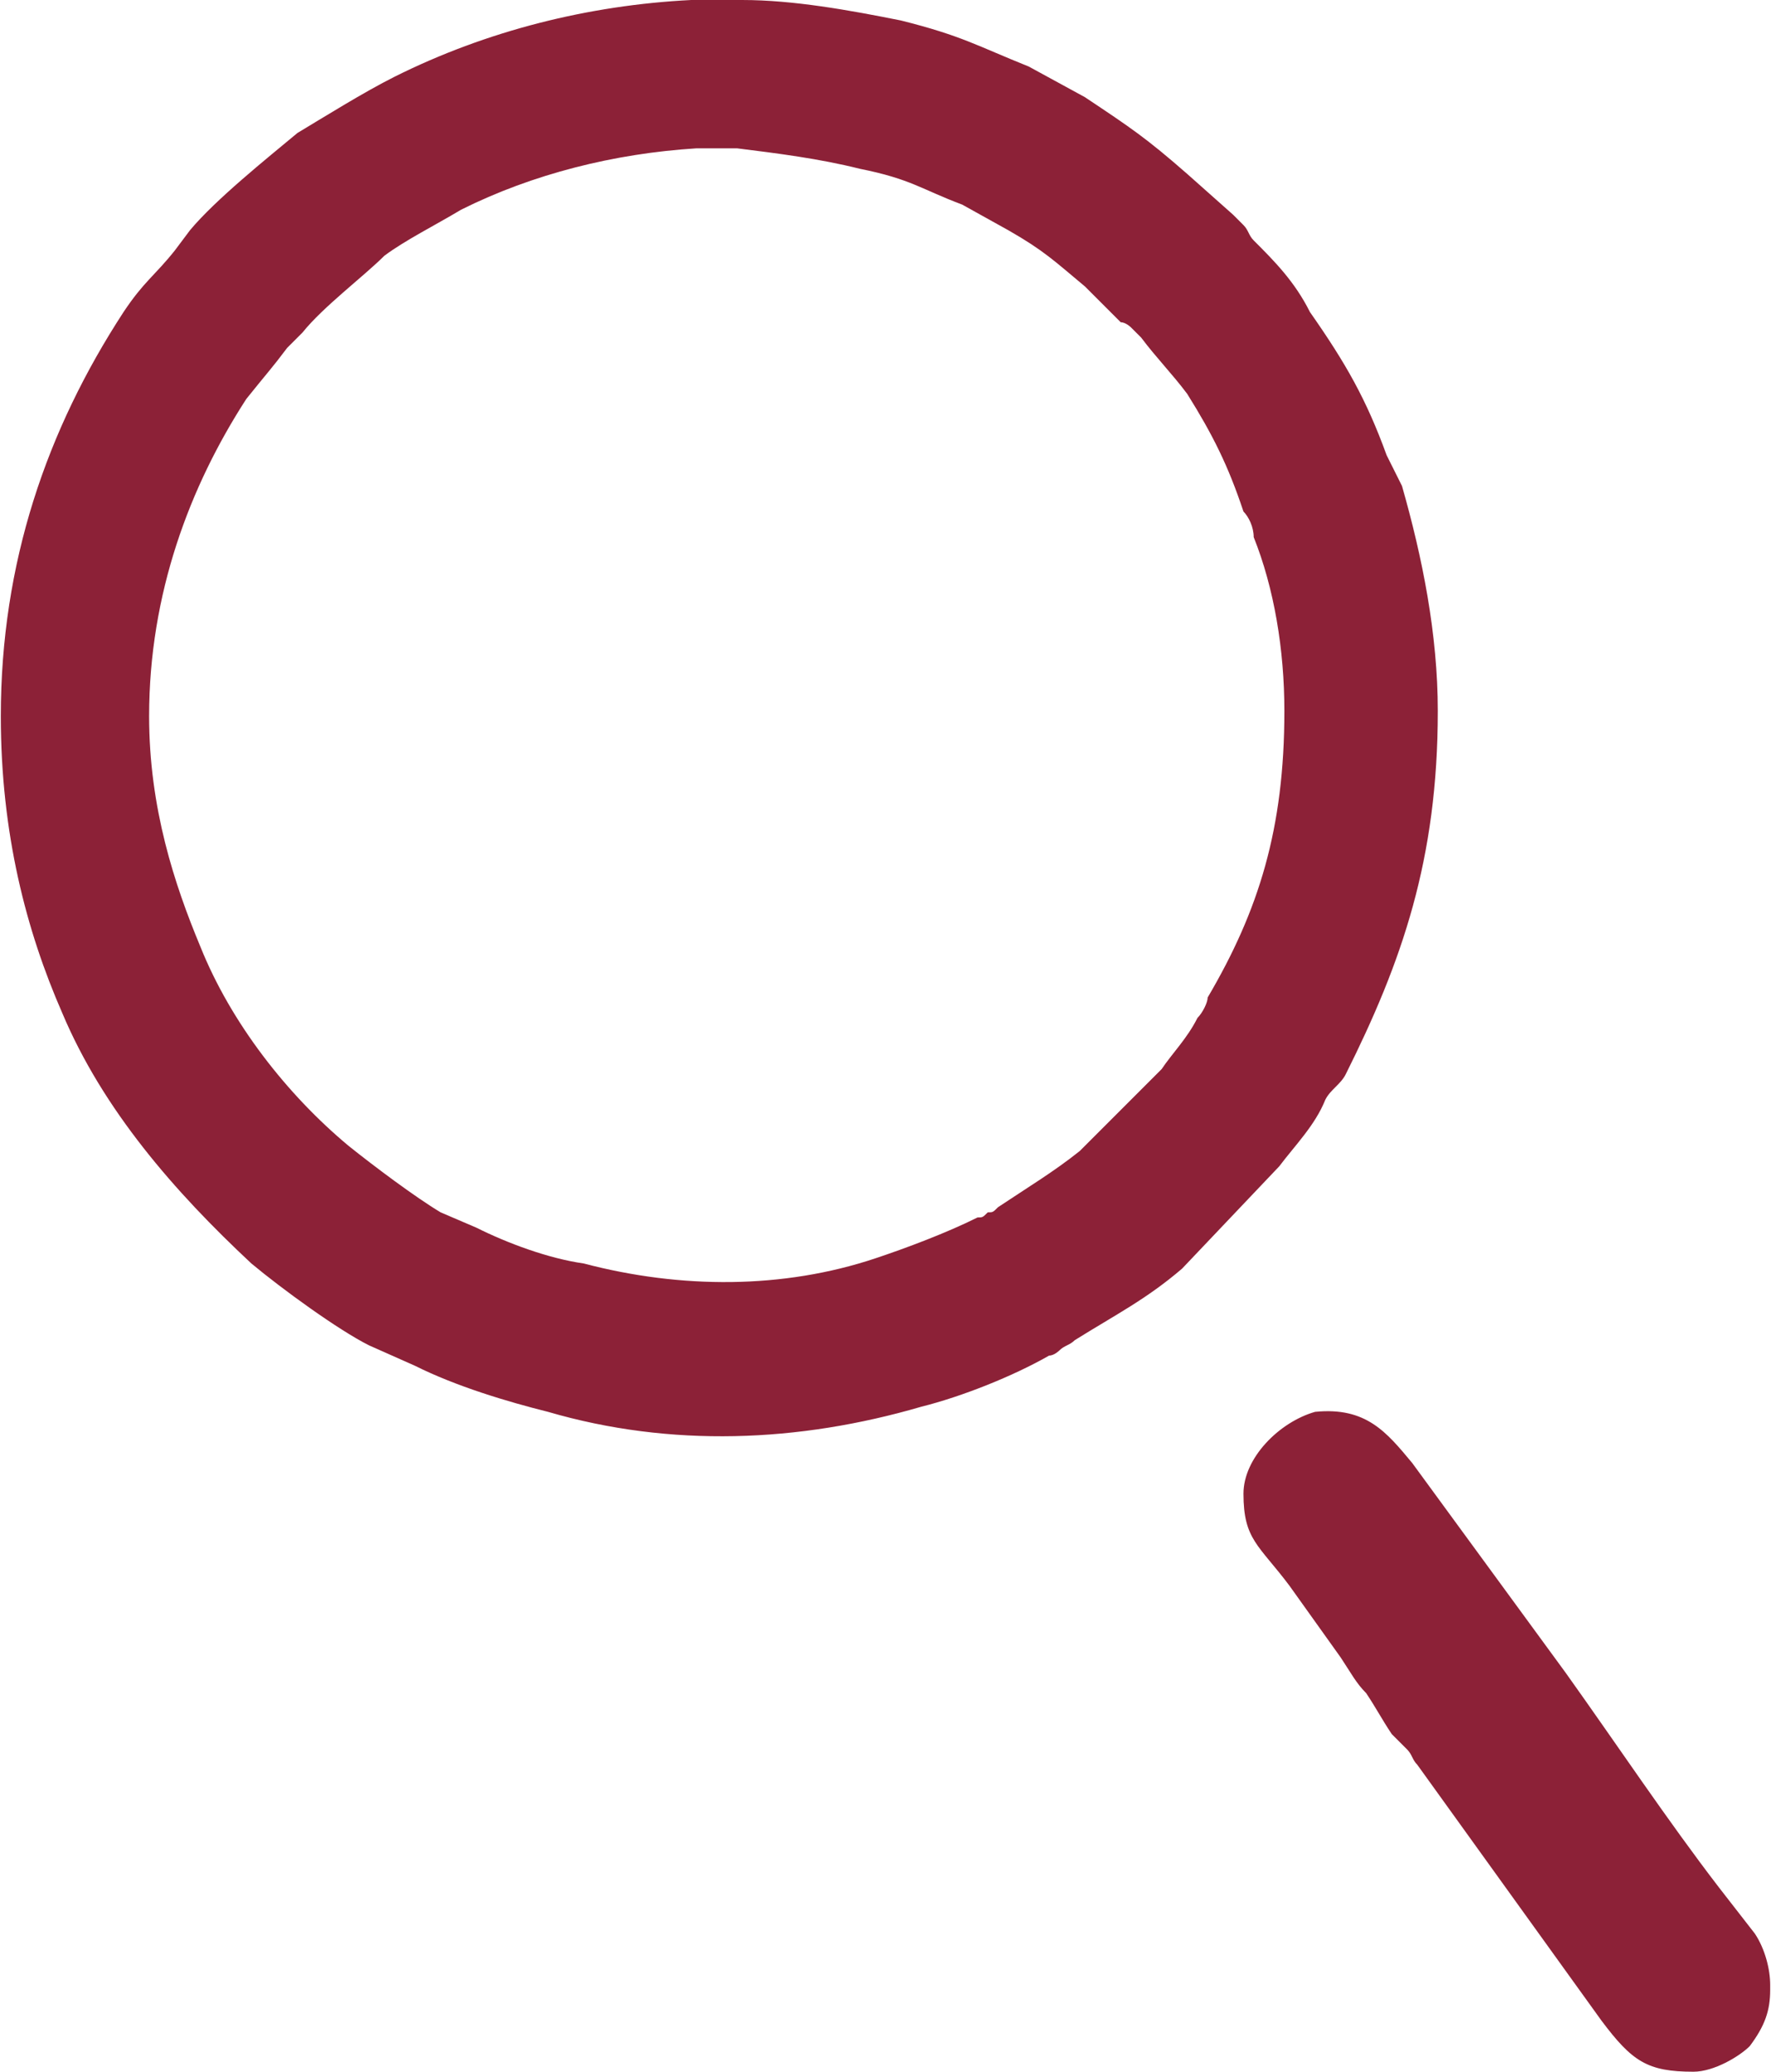 <?xml version="1.0" encoding="UTF-8"?>
<!DOCTYPE svg PUBLIC "-//W3C//DTD SVG 1.1//EN" "http://www.w3.org/Graphics/SVG/1.1/DTD/svg11.dtd">
<!-- Creator: CorelDRAW X6 -->
<svg xmlns="http://www.w3.org/2000/svg" xml:space="preserve" width="63.313mm" height="74.041mm" version="1.1" style="shape-rendering:geometricPrecision; text-rendering:geometricPrecision; image-rendering:optimizeQuality; fill-rule:evenodd; clip-rule:evenodd"
viewBox="0 0 346 405"
 xmlns:xlink="http://www.w3.org/1999/xlink">
 <defs>
  <style type="text/css">
   <![CDATA[
    .fil0 {fill:#8C2137}
   ]]>
  </style>
 </defs>
 <g id="Слой_x0020_1">
  <path class="fil0" d="M243 292c0,9 3,10 9,18l10 14c2,3 3,5 5,7 2,3 3,5 5,8 1,1 2,2 3,3 1,1 1,2 2,3l36 50c6,8 9,10 18,10 4,0 9,-3 11,-5 3,-4 4,-7 4,-11l0 -1c0,-3 -1,-7 -3,-10l-7 -9c-10,-13 -20,-28 -30,-42l-30 -41c-5,-6 -9,-11 -19,-10 -7,2 -14,9 -14,16zm-243 -152c0,23 5,42 12,58 8,19 22,35 37,49 6,5 17,13 23,16l9 4c8,4 18,7 26,9 24,7 49,6 73,-1 8,-2 18,-6 25,-10 1,0 2,-1 2,-1 1,-1 2,-1 3,-2 8,-5 14,-8 21,-14l19 -20c3,-4 7,-8 9,-13 1,-2 3,-3 4,-5 11,-22 18,-42 18,-71 0,-15 -3,-30 -7,-44 -1,-2 -2,-4 -3,-6 -4,-11 -8,-18 -15,-28 -3,-6 -7,-10 -11,-14 -1,-1 -1,-2 -2,-3 -1,-1 -1,-1 -2,-2l-9 -8c-8,-7 -11,-9 -20,-15l-11 -6c-10,-4 -13,-6 -25,-9 -10,-2 -21,-4 -31,-4l-10 0c-20,1 -40,6 -58,15 -6,3 -14,8 -19,11 -6,5 -16,13 -21,19l-3 4c-4,5 -6,6 -10,12 -15,23 -24,49 -24,79zm29 0c0,18 5,33 10,45 6,15 17,29 29,39 5,4 13,10 18,13l7 3c6,3 14,6 21,7 19,5 39,5 57,-1 6,-2 14,-5 20,-8 1,0 1,0 2,-1 1,0 1,0 2,-1 6,-4 11,-7 16,-11l16 -16c2,-3 5,-6 7,-10 1,-1 2,-3 2,-4 10,-17 15,-33 15,-56 0,-12 -2,-24 -6,-34 0,-2 -1,-4 -2,-5 -3,-9 -6,-15 -11,-23 -3,-4 -6,-7 -9,-11 -1,-1 -1,-1 -2,-2 0,0 -1,-1 -2,-1l-7 -7c-6,-5 -8,-7 -15,-11l-9 -5c-8,-3 -10,-5 -20,-7 -8,-2 -16,-3 -24,-4l-8 0c-16,1 -32,5 -46,12 -5,3 -11,6 -15,9 -4,4 -12,10 -16,15l-3 3c-3,4 -4,5 -8,10 -11,17 -19,38 -19,62z"/>
 </g>
</svg>
